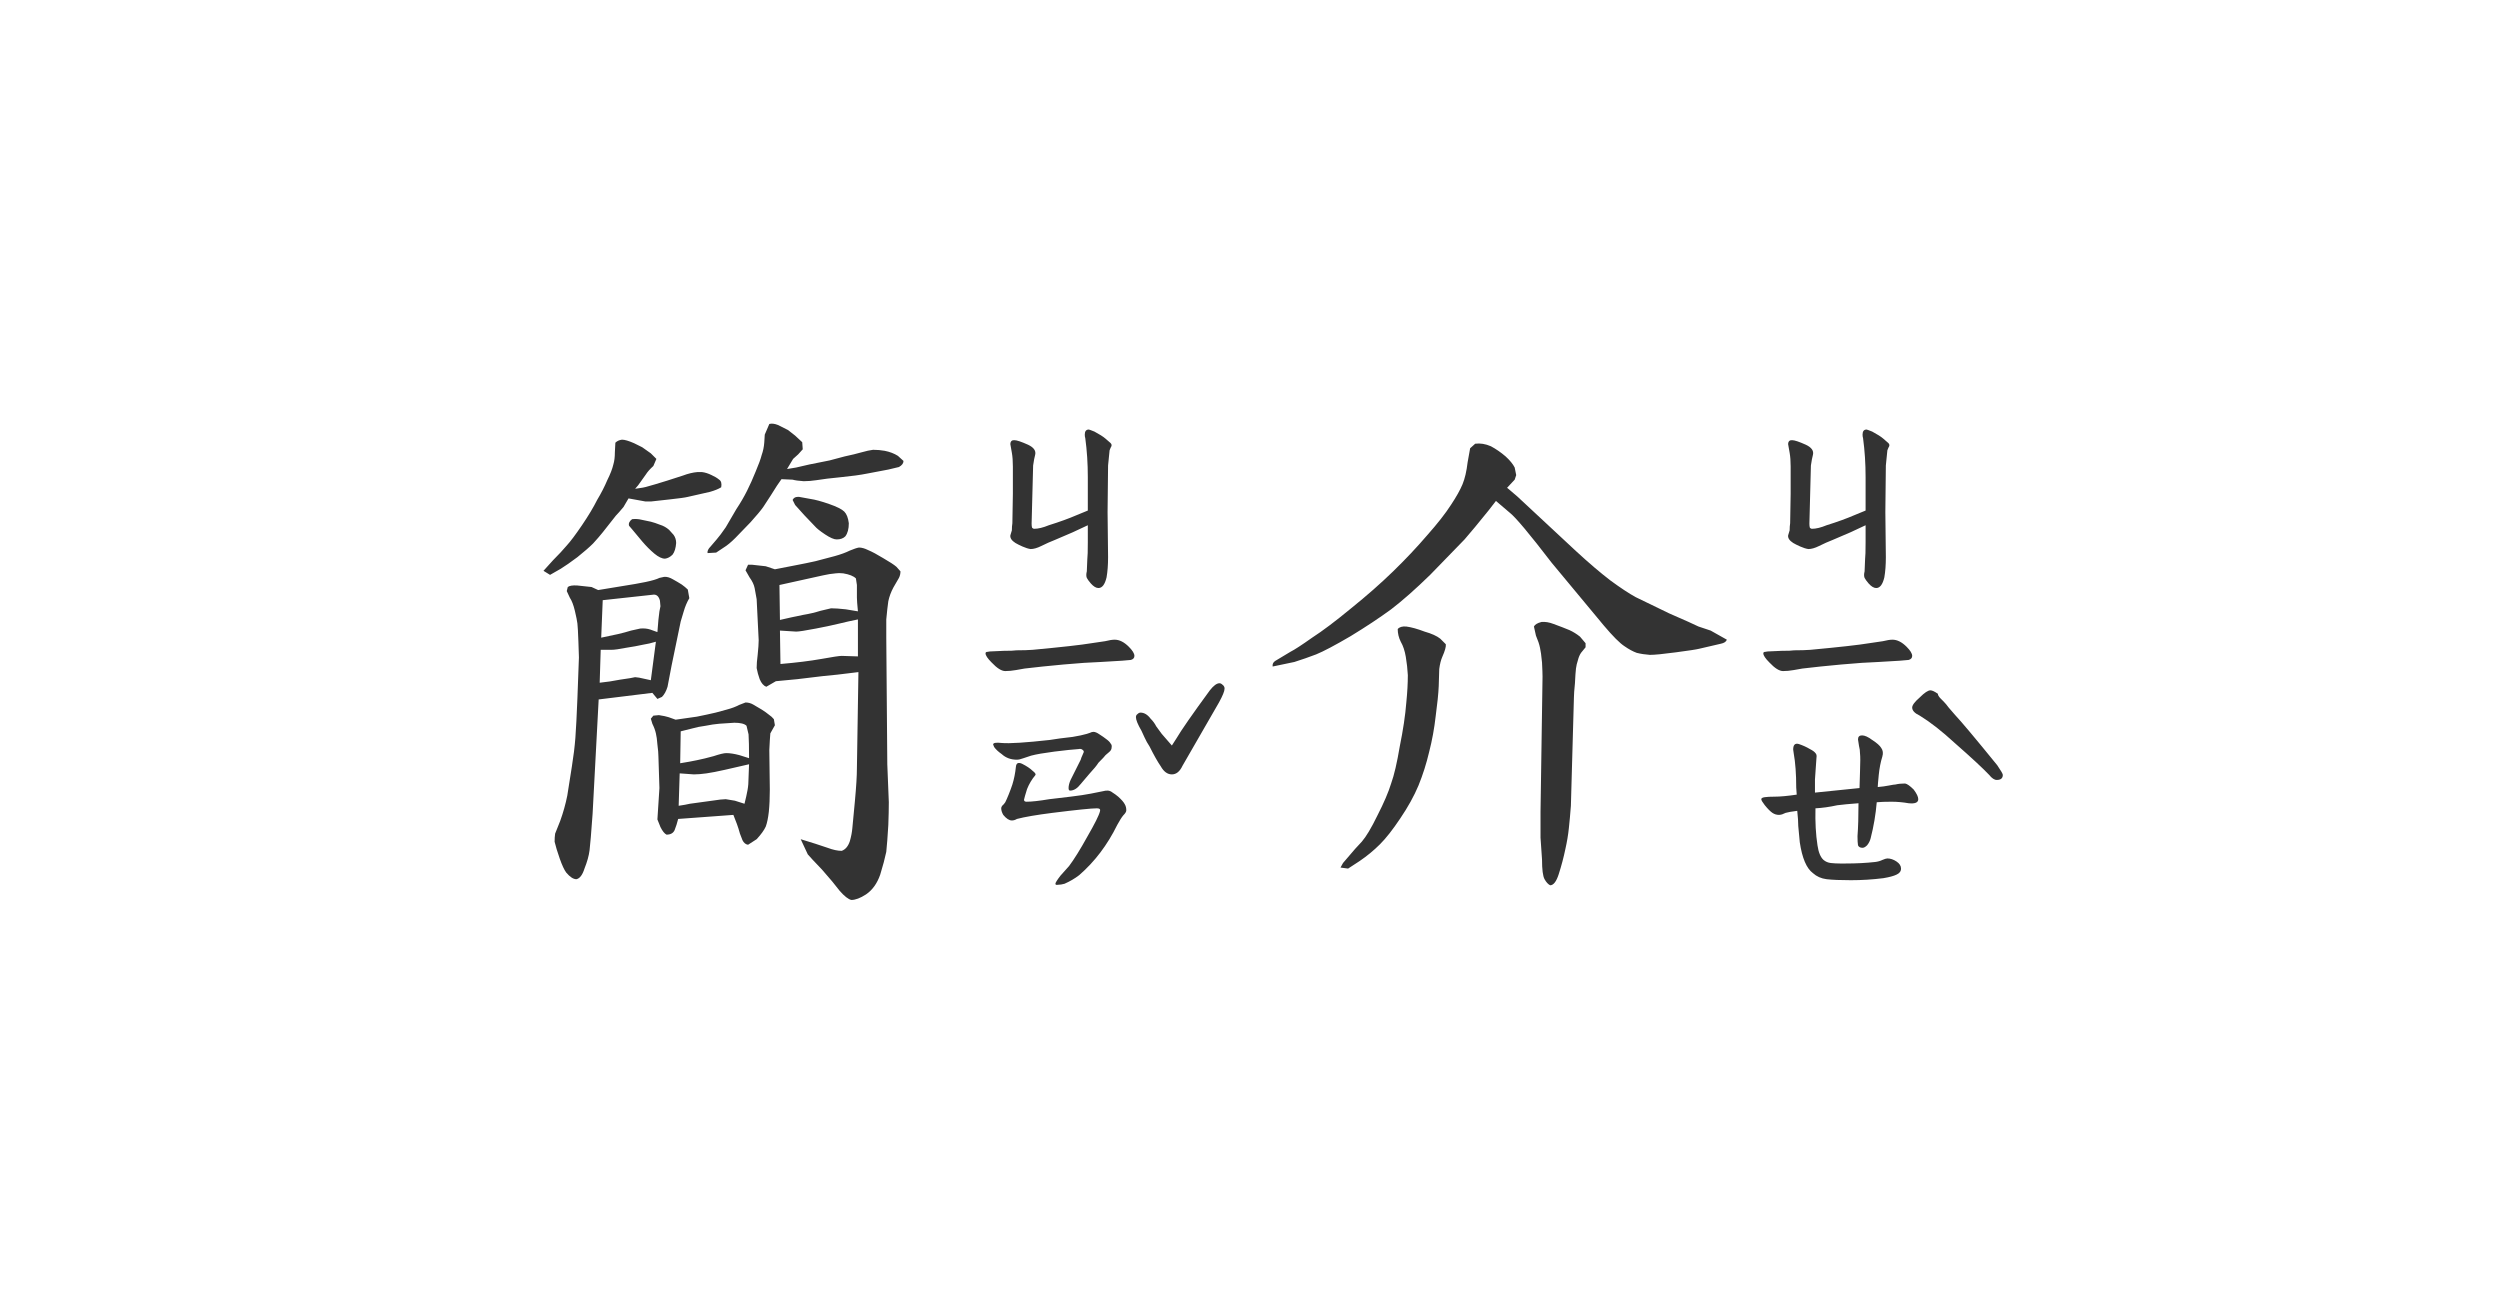 <svg width="135" height="70" viewBox="0 0 135 70" fill="none" xmlns="http://www.w3.org/2000/svg">
<path d="M59.316 31.754C59.189 31.754 59.052 31.672 58.906 31.508C58.797 31.38 58.724 31.28 58.688 31.207C58.651 31.116 58.651 30.998 58.688 30.852L58.715 30.195C58.733 30.068 58.742 29.758 58.742 29.266V28.363L57.922 28.746L56.965 29.156C56.728 29.248 56.482 29.357 56.227 29.485C56.008 29.594 55.816 29.649 55.652 29.649C55.525 29.63 55.379 29.585 55.215 29.512C55.051 29.439 54.923 29.375 54.832 29.32C54.632 29.193 54.54 29.056 54.559 28.91L54.641 28.637C54.641 28.491 54.65 28.363 54.668 28.254L54.695 26.668V25.192C54.695 24.9 54.677 24.654 54.641 24.453C54.604 24.235 54.577 24.08 54.559 23.988C54.559 23.897 54.586 23.834 54.641 23.797C54.659 23.779 54.704 23.77 54.777 23.77C54.905 23.77 55.151 23.852 55.516 24.016C55.825 24.162 55.953 24.344 55.898 24.563C55.862 24.69 55.825 24.882 55.789 25.137L55.707 28.281C55.707 28.373 55.716 28.445 55.734 28.5C55.771 28.537 55.807 28.555 55.844 28.555C56.062 28.555 56.327 28.491 56.637 28.363C57.22 28.181 57.721 27.999 58.141 27.817L58.742 27.57V25.766C58.742 25.037 58.697 24.335 58.605 23.66C58.587 23.606 58.578 23.542 58.578 23.469C58.578 23.287 58.651 23.195 58.797 23.195C58.815 23.195 58.915 23.232 59.098 23.305C59.371 23.451 59.572 23.578 59.699 23.688C59.827 23.797 59.9 23.861 59.918 23.879C59.991 23.934 60.027 23.988 60.027 24.043C60.027 24.08 60.009 24.125 59.973 24.18C59.954 24.235 59.936 24.28 59.918 24.317L59.836 25.137L59.809 27.652L59.836 30.086C59.836 30.505 59.809 30.87 59.754 31.18C59.663 31.563 59.517 31.754 59.316 31.754ZM54.285 36.238C54.085 36.238 53.839 36.084 53.547 35.774C53.328 35.555 53.219 35.391 53.219 35.281C53.219 35.227 53.255 35.199 53.328 35.199C53.401 35.181 53.492 35.172 53.602 35.172L54.203 35.145C54.55 35.145 54.777 35.136 54.887 35.117C55.233 35.117 55.525 35.108 55.762 35.09C57.329 34.944 58.387 34.826 58.934 34.734C59.207 34.698 59.453 34.662 59.672 34.625C59.891 34.571 60.064 34.543 60.191 34.543C60.447 34.543 60.702 34.671 60.957 34.926C61.158 35.127 61.258 35.291 61.258 35.418C61.258 35.528 61.194 35.6 61.066 35.637C60.975 35.655 60.438 35.692 59.453 35.746C58.906 35.764 58.232 35.81 57.43 35.883C56.628 35.956 55.926 36.029 55.324 36.102C55.215 36.12 55.06 36.147 54.859 36.184C54.659 36.22 54.467 36.238 54.285 36.238ZM58.359 42.336C58.177 42.573 57.986 42.692 57.785 42.692C57.73 42.692 57.703 42.646 57.703 42.555C57.703 42.427 57.74 42.281 57.812 42.117C57.812 42.117 57.995 41.753 58.359 41.024C58.378 40.951 58.405 40.878 58.441 40.805C58.478 40.732 58.505 40.668 58.523 40.613V40.586C58.523 40.55 58.496 40.513 58.441 40.477C58.387 40.44 58.323 40.431 58.25 40.449C57.958 40.468 57.521 40.513 56.938 40.586C56.372 40.659 55.953 40.732 55.68 40.805C55.57 40.841 55.434 40.887 55.27 40.942C55.124 40.996 55.005 41.024 54.914 41.024C54.586 41.024 54.312 40.923 54.094 40.723C53.911 40.595 53.775 40.468 53.684 40.34L53.629 40.203C53.629 40.112 53.784 40.085 54.094 40.121C54.513 40.158 55.379 40.103 56.691 39.957L57.238 39.875C57.384 39.857 57.612 39.83 57.922 39.793C58.25 39.738 58.505 39.684 58.688 39.629C58.742 39.611 58.797 39.593 58.852 39.574C58.925 39.538 58.988 39.52 59.043 39.52C59.134 39.52 59.243 39.565 59.371 39.656C59.517 39.748 59.635 39.83 59.727 39.903C59.854 39.994 59.936 40.076 59.973 40.149C60.027 40.203 60.046 40.276 60.027 40.367C60.027 40.459 59.982 40.541 59.891 40.613C59.8 40.686 59.736 40.741 59.699 40.778C59.663 40.832 59.535 40.969 59.316 41.188C59.225 41.334 59.061 41.534 58.824 41.789C58.605 42.044 58.45 42.227 58.359 42.336ZM56.992 47.723C56.992 47.668 57.083 47.522 57.266 47.285C57.466 47.067 57.621 46.893 57.73 46.766C58.004 46.401 58.332 45.873 58.715 45.18C59.116 44.487 59.344 44.031 59.398 43.813C59.435 43.703 59.38 43.649 59.234 43.649C58.943 43.649 58.141 43.731 56.828 43.895C55.971 44.004 55.333 44.113 54.914 44.223C54.823 44.278 54.732 44.305 54.641 44.305C54.495 44.305 54.34 44.205 54.176 44.004C54.103 43.877 54.066 43.758 54.066 43.649C54.066 43.576 54.112 43.503 54.203 43.43L54.285 43.321C54.34 43.211 54.404 43.065 54.477 42.883C54.55 42.701 54.613 42.528 54.668 42.363C54.759 42.072 54.823 41.753 54.859 41.406C54.878 41.206 54.987 41.151 55.188 41.242C55.443 41.37 55.634 41.498 55.762 41.625C55.908 41.734 55.953 41.817 55.898 41.871C55.716 42.09 55.57 42.336 55.461 42.609C55.37 42.901 55.315 43.093 55.297 43.184C55.297 43.257 55.342 43.293 55.434 43.293C55.707 43.293 56.117 43.248 56.664 43.156C56.974 43.12 57.357 43.074 57.812 43.02C58.268 42.965 58.633 42.91 58.906 42.856L59.59 42.719C59.645 42.701 59.717 42.692 59.809 42.692C59.9 42.692 59.991 42.728 60.082 42.801C60.173 42.856 60.273 42.928 60.383 43.02C60.565 43.184 60.684 43.321 60.738 43.43C60.793 43.521 60.82 43.63 60.82 43.758C60.82 43.831 60.766 43.922 60.656 44.031C60.565 44.141 60.456 44.314 60.328 44.551C59.8 45.627 59.116 46.529 58.277 47.258C58.04 47.44 57.776 47.595 57.484 47.723C57.357 47.759 57.238 47.778 57.129 47.778C57.038 47.796 56.992 47.778 56.992 47.723ZM65.852 36.895C65.906 36.895 65.961 36.922 66.016 36.977C66.07 37.013 66.107 37.068 66.125 37.141V37.196C66.125 37.323 66.025 37.569 65.824 37.934L63.855 41.352C63.71 41.662 63.518 41.817 63.281 41.817C63.044 41.817 62.844 41.671 62.68 41.379C62.516 41.142 62.315 40.787 62.078 40.313C61.969 40.149 61.878 39.984 61.805 39.821C61.732 39.656 61.677 39.538 61.641 39.465C61.44 39.119 61.34 38.873 61.34 38.727C61.34 38.654 61.367 38.599 61.422 38.563C61.477 38.508 61.531 38.481 61.586 38.481C61.786 38.481 61.969 38.59 62.133 38.809C62.26 38.936 62.361 39.073 62.434 39.219L62.734 39.629L63.281 40.258L63.527 39.875C63.783 39.438 64.384 38.572 65.332 37.278C65.533 37.022 65.706 36.895 65.852 36.895ZM34.297 26.395C34.607 26.358 34.844 26.313 35.008 26.258C35.154 26.221 35.491 26.121 36.02 25.957L36.867 25.684C37.159 25.574 37.423 25.511 37.66 25.492H37.906C38.07 25.511 38.243 25.565 38.426 25.656C38.59 25.729 38.727 25.811 38.836 25.902C38.945 25.975 38.982 26.112 38.945 26.313C38.8 26.404 38.599 26.486 38.344 26.559L37.141 26.832C36.995 26.869 36.667 26.914 36.156 26.969L35.172 27.078H34.844L33.941 26.914L33.668 27.379C33.486 27.598 33.349 27.753 33.258 27.844L32.547 28.746C32.401 28.928 32.228 29.129 32.027 29.348C31.827 29.548 31.544 29.794 31.18 30.086C30.815 30.36 30.514 30.569 30.277 30.715L29.703 31.043L29.348 30.824L29.867 30.25C30.159 29.959 30.405 29.694 30.605 29.457C30.806 29.238 31.079 28.874 31.426 28.363C31.772 27.853 32.046 27.397 32.246 26.996C32.465 26.632 32.647 26.276 32.793 25.93C32.957 25.602 33.066 25.319 33.121 25.082C33.176 24.9 33.203 24.681 33.203 24.426L33.23 23.906C33.322 23.815 33.44 23.761 33.586 23.742C33.732 23.742 33.95 23.806 34.242 23.934L34.68 24.152L35.145 24.481L35.445 24.781L35.281 25.164C35.099 25.328 34.962 25.483 34.871 25.629L34.461 26.203L34.297 26.395ZM42.5 25.328L42.992 25.246L43.703 25.082L44.797 24.863L45.617 24.645C45.964 24.572 46.264 24.499 46.52 24.426C46.775 24.353 46.984 24.308 47.148 24.289C47.367 24.289 47.577 24.308 47.777 24.344C48.051 24.399 48.288 24.49 48.488 24.617L48.789 24.891C48.789 25.018 48.707 25.128 48.543 25.219L47.969 25.356L46.82 25.574C46.456 25.647 45.991 25.711 45.426 25.766C44.861 25.82 44.414 25.875 44.086 25.93C43.849 25.966 43.621 25.985 43.402 25.985C43.129 25.966 42.928 25.939 42.801 25.902L42.199 25.875L41.953 26.231C41.88 26.34 41.771 26.513 41.625 26.75L41.215 27.379C41.087 27.561 40.859 27.835 40.531 28.199L39.711 29.047C39.474 29.284 39.264 29.457 39.082 29.567L38.672 29.84L38.207 29.867C38.189 29.758 38.243 29.64 38.371 29.512L38.699 29.129C38.827 28.983 38.991 28.765 39.191 28.473L39.766 27.488C39.984 27.16 40.176 26.832 40.34 26.504C40.504 26.176 40.659 25.83 40.805 25.465C40.969 25.082 41.078 24.781 41.133 24.563C41.206 24.362 41.251 24.143 41.27 23.906L41.297 23.469L41.543 22.895C41.671 22.858 41.825 22.877 42.008 22.949L42.555 23.223L42.938 23.524L43.32 23.879L43.348 24.262L43.102 24.535L42.828 24.781L42.5 25.328ZM32.301 31.863L34.297 31.535L34.871 31.426C35.217 31.353 35.464 31.28 35.609 31.207L35.855 31.152C36.001 31.134 36.165 31.18 36.348 31.289C36.512 31.38 36.667 31.471 36.812 31.563C36.94 31.654 37.05 31.745 37.141 31.836L37.223 32.301C37.095 32.52 36.995 32.757 36.922 33.012L36.758 33.559L36.266 35.938L36.047 37.086C35.974 37.323 35.874 37.505 35.746 37.633L35.5 37.742L35.227 37.414L32.328 37.77L32 43.949C31.927 44.97 31.872 45.627 31.836 45.918C31.799 46.21 31.708 46.538 31.562 46.903C31.453 47.249 31.307 47.44 31.125 47.477C30.961 47.477 30.779 47.358 30.578 47.121C30.469 46.975 30.35 46.72 30.223 46.356C30.095 45.991 30.004 45.69 29.949 45.453C29.949 45.289 29.958 45.143 29.977 45.016L30.25 44.332C30.414 43.877 30.542 43.421 30.633 42.965L30.879 41.406C30.97 40.841 31.034 40.322 31.07 39.848C31.107 39.356 31.143 38.645 31.18 37.715L31.262 35.5L31.234 34.653C31.216 34.142 31.198 33.814 31.18 33.668C31.162 33.522 31.116 33.294 31.043 32.984C30.97 32.675 30.879 32.438 30.77 32.274L30.605 31.918L30.66 31.699C30.751 31.627 30.924 31.599 31.18 31.617L31.945 31.699L32.301 31.863ZM32.383 36.867C32.747 36.831 33.112 36.776 33.477 36.703L34.023 36.621L34.297 36.567L34.516 36.594L35.145 36.731L35.418 34.653C35.181 34.725 34.944 34.78 34.707 34.817C34.47 34.871 34.169 34.926 33.805 34.981C33.44 35.053 33.176 35.09 33.012 35.09H32.438L32.383 36.867ZM32.465 34.434L33.367 34.242C33.604 34.188 33.841 34.124 34.078 34.051L34.57 33.942C34.771 33.923 34.953 33.942 35.117 33.996L35.5 34.133C35.536 33.623 35.573 33.249 35.609 33.012L35.664 32.738L35.637 32.438C35.582 32.219 35.473 32.109 35.309 32.109L32.547 32.41L32.465 34.434ZM36.484 38.863L37.633 38.699C37.997 38.627 38.335 38.553 38.645 38.481L39.246 38.317C39.52 38.244 39.738 38.162 39.902 38.071L40.258 37.934C40.404 37.934 40.54 37.97 40.668 38.043C40.832 38.134 40.987 38.225 41.133 38.317C41.279 38.408 41.406 38.499 41.516 38.59C41.625 38.663 41.716 38.745 41.789 38.836L41.844 39.164L41.598 39.602L41.57 39.984L41.543 40.504L41.57 42.637C41.57 43.093 41.552 43.494 41.516 43.84C41.479 44.168 41.425 44.432 41.352 44.633C41.26 44.834 41.096 45.061 40.859 45.317L40.395 45.617C40.267 45.599 40.167 45.517 40.094 45.371L39.957 45.016C39.902 44.815 39.848 44.642 39.793 44.496L39.602 44.004L36.621 44.223C36.566 44.442 36.503 44.642 36.43 44.824C36.357 44.988 36.211 45.071 35.992 45.071C35.883 45.016 35.773 44.879 35.664 44.66L35.5 44.25L35.609 42.555L35.555 40.859C35.555 40.696 35.536 40.477 35.5 40.203C35.482 39.948 35.454 39.748 35.418 39.602C35.382 39.438 35.318 39.264 35.227 39.082L35.145 38.809L35.281 38.645L35.582 38.617C35.819 38.654 35.992 38.69 36.102 38.727L36.484 38.863ZM40.449 41.27C39.993 41.379 39.556 41.479 39.137 41.571C38.736 41.662 38.408 41.725 38.152 41.762C37.897 41.798 37.669 41.817 37.469 41.817L36.703 41.762L36.648 43.512C36.904 43.475 37.104 43.439 37.25 43.403L38.453 43.238C38.8 43.184 39.046 43.156 39.191 43.156C39.319 43.175 39.483 43.202 39.684 43.238L40.203 43.403C40.276 43.111 40.331 42.865 40.367 42.664C40.404 42.464 40.422 42.236 40.422 41.981L40.449 41.27ZM36.73 41.215C37.077 41.16 37.378 41.106 37.633 41.051C37.906 40.996 38.207 40.923 38.535 40.832C38.863 40.723 39.091 40.668 39.219 40.668C39.419 40.668 39.656 40.705 39.93 40.778L40.449 40.942C40.449 40.358 40.44 39.93 40.422 39.656L40.312 39.192C40.203 39.082 39.984 39.028 39.656 39.028C39.328 39.046 39.055 39.064 38.836 39.082C38.617 39.1 38.371 39.137 38.098 39.192C37.824 39.228 37.596 39.274 37.414 39.328L36.758 39.492L36.73 41.215ZM46.355 36.293C45.499 36.403 44.852 36.475 44.414 36.512L43.047 36.676L41.898 36.785L41.379 37.086C41.233 37.031 41.115 36.895 41.023 36.676C40.95 36.475 40.896 36.275 40.859 36.074C40.859 35.874 40.878 35.637 40.914 35.363C40.95 35.017 40.969 34.753 40.969 34.571L40.859 32.356C40.823 32.137 40.786 31.936 40.75 31.754C40.714 31.572 40.622 31.38 40.477 31.18L40.258 30.797L40.395 30.496H40.613L41.352 30.578L41.844 30.742L42.965 30.524C43.348 30.451 43.703 30.378 44.031 30.305C44.359 30.214 44.706 30.123 45.07 30.031C45.398 29.94 45.672 29.84 45.891 29.731C46.109 29.64 46.273 29.585 46.383 29.567C46.529 29.567 46.693 29.612 46.875 29.703C47.094 29.794 47.367 29.94 47.695 30.141C48.042 30.341 48.279 30.496 48.406 30.606L48.625 30.852C48.625 30.979 48.598 31.098 48.543 31.207L48.242 31.727C48.115 31.964 48.023 32.21 47.969 32.465C47.932 32.72 47.896 33.048 47.859 33.449V34.434L47.914 41.27L47.996 43.321C47.996 43.667 47.987 44.077 47.969 44.551C47.932 45.171 47.896 45.654 47.859 46C47.786 46.346 47.677 46.757 47.531 47.231C47.367 47.705 47.112 48.06 46.766 48.297C46.456 48.498 46.191 48.598 45.973 48.598C45.809 48.561 45.599 48.397 45.344 48.106C45.125 47.814 44.806 47.431 44.387 46.957C43.967 46.52 43.712 46.246 43.621 46.137L43.238 45.317L44.031 45.563L44.688 45.781C44.979 45.891 45.234 45.946 45.453 45.946C45.654 45.873 45.8 45.699 45.891 45.426C45.964 45.171 46.009 44.934 46.027 44.715L46.164 43.266C46.237 42.482 46.273 41.889 46.273 41.488L46.355 36.293ZM46.328 33.012C46.292 32.647 46.273 32.401 46.273 32.274V31.59L46.219 31.235C46.091 31.107 45.863 31.016 45.535 30.961C45.371 30.943 45.234 30.943 45.125 30.961C44.906 30.979 44.678 31.016 44.441 31.07L42.09 31.59L42.117 33.477C42.372 33.422 42.573 33.377 42.719 33.34L43.375 33.203C43.703 33.149 44.013 33.076 44.305 32.984L44.879 32.848C45.079 32.848 45.344 32.866 45.672 32.903L46.328 33.012ZM42.145 35.856C43.001 35.783 43.74 35.692 44.359 35.582C44.961 35.473 45.325 35.418 45.453 35.418L46.328 35.446V33.449C45.964 33.522 45.635 33.595 45.344 33.668C45.052 33.741 44.624 33.832 44.059 33.942C43.493 34.051 43.138 34.106 42.992 34.106L42.117 34.051L42.145 35.856ZM34.133 28.035C34.315 28.017 34.479 28.026 34.625 28.063L35.145 28.172C35.29 28.209 35.454 28.263 35.637 28.336C35.819 28.391 35.983 28.482 36.129 28.61L36.375 28.883C36.466 29.011 36.512 29.156 36.512 29.32C36.493 29.594 36.43 29.803 36.32 29.949C36.193 30.077 36.056 30.15 35.91 30.168C35.746 30.168 35.555 30.077 35.336 29.895C35.117 29.712 34.898 29.494 34.68 29.238L34.133 28.582L33.969 28.391C33.932 28.263 33.987 28.145 34.133 28.035ZM43.156 26.832L43.758 26.942C44.013 26.978 44.35 27.069 44.77 27.215C45.189 27.361 45.462 27.498 45.59 27.625C45.717 27.753 45.8 27.962 45.836 28.254C45.836 28.564 45.772 28.801 45.645 28.965C45.535 29.074 45.38 29.129 45.18 29.129C45.034 29.129 44.824 29.038 44.551 28.856C44.277 28.673 44.095 28.527 44.004 28.418L43.43 27.817L42.938 27.27L42.801 26.996C42.855 26.887 42.947 26.832 43.074 26.832H43.156Z" fill="#333333"/>
<path d="M101.316 31.754C101.189 31.754 101.052 31.672 100.906 31.508C100.797 31.38 100.724 31.28 100.688 31.207C100.651 31.116 100.651 30.998 100.688 30.852L100.715 30.195C100.733 30.068 100.742 29.758 100.742 29.266V28.363L99.922 28.746L98.965 29.156C98.728 29.248 98.482 29.357 98.227 29.485C98.008 29.594 97.816 29.649 97.652 29.649C97.525 29.63 97.379 29.585 97.215 29.512C97.051 29.439 96.923 29.375 96.832 29.32C96.632 29.193 96.54 29.056 96.559 28.91L96.641 28.637C96.641 28.491 96.65 28.363 96.668 28.254L96.695 26.668V25.192C96.695 24.9 96.677 24.654 96.641 24.453C96.604 24.235 96.577 24.08 96.559 23.988C96.559 23.897 96.586 23.834 96.641 23.797C96.659 23.779 96.704 23.77 96.777 23.77C96.905 23.77 97.151 23.852 97.516 24.016C97.826 24.162 97.953 24.344 97.898 24.563C97.862 24.69 97.826 24.882 97.789 25.137L97.707 28.281C97.707 28.373 97.716 28.445 97.734 28.5C97.771 28.537 97.807 28.555 97.844 28.555C98.062 28.555 98.327 28.491 98.637 28.363C99.22 28.181 99.721 27.999 100.141 27.817L100.742 27.57V25.766C100.742 25.037 100.697 24.335 100.605 23.66C100.587 23.606 100.578 23.542 100.578 23.469C100.578 23.287 100.651 23.195 100.797 23.195C100.815 23.195 100.915 23.232 101.098 23.305C101.371 23.451 101.572 23.578 101.699 23.688C101.827 23.797 101.9 23.861 101.918 23.879C101.991 23.934 102.027 23.988 102.027 24.043C102.027 24.08 102.009 24.125 101.973 24.18C101.954 24.235 101.936 24.28 101.918 24.317L101.836 25.137L101.809 27.652L101.836 30.086C101.836 30.505 101.809 30.87 101.754 31.18C101.663 31.563 101.517 31.754 101.316 31.754ZM96.285 36.238C96.085 36.238 95.838 36.084 95.547 35.774C95.328 35.555 95.219 35.391 95.219 35.281C95.219 35.227 95.255 35.199 95.328 35.199C95.401 35.181 95.492 35.172 95.602 35.172L96.203 35.145C96.549 35.145 96.777 35.136 96.887 35.117C97.233 35.117 97.525 35.108 97.762 35.09C99.329 34.944 100.387 34.826 100.934 34.734C101.207 34.698 101.453 34.662 101.672 34.625C101.891 34.571 102.064 34.543 102.191 34.543C102.447 34.543 102.702 34.671 102.957 34.926C103.158 35.127 103.258 35.291 103.258 35.418C103.258 35.528 103.194 35.6 103.066 35.637C102.975 35.655 102.438 35.692 101.453 35.746C100.906 35.764 100.232 35.81 99.43 35.883C98.628 35.956 97.926 36.029 97.324 36.102C97.215 36.12 97.06 36.147 96.859 36.184C96.659 36.22 96.467 36.238 96.285 36.238ZM99.949 47.531C99.384 47.531 98.947 47.513 98.637 47.477C98.345 47.44 98.099 47.331 97.898 47.149C97.552 46.893 97.315 46.337 97.188 45.481L97.106 44.606C97.106 44.387 97.087 44.113 97.051 43.785C96.759 43.822 96.549 43.858 96.422 43.895C96.385 43.913 96.322 43.94 96.231 43.977C96.158 43.995 96.103 44.004 96.066 44.004C95.939 44.004 95.82 43.968 95.711 43.895C95.602 43.822 95.465 43.685 95.301 43.484C95.173 43.321 95.109 43.211 95.109 43.156C95.109 43.102 95.173 43.065 95.301 43.047C95.428 43.029 95.602 43.02 95.82 43.02C96.13 43.02 96.531 42.983 97.023 42.91L96.996 42.528C96.996 41.798 96.951 41.178 96.859 40.668L96.832 40.477C96.832 40.221 96.932 40.121 97.133 40.176C97.352 40.249 97.552 40.34 97.734 40.449C97.88 40.522 97.981 40.595 98.035 40.668C98.09 40.723 98.108 40.805 98.09 40.914L98.008 42.09V42.801L100.414 42.555C100.414 42.427 100.423 42.127 100.441 41.653C100.46 41.16 100.46 40.841 100.441 40.696C100.441 40.55 100.423 40.413 100.387 40.285C100.368 40.139 100.35 40.021 100.332 39.93C100.332 39.784 100.405 39.711 100.551 39.711C100.697 39.711 100.879 39.793 101.098 39.957C101.353 40.121 101.517 40.267 101.59 40.395C101.681 40.522 101.699 40.677 101.645 40.859C101.553 41.151 101.49 41.479 101.453 41.844C101.417 42.209 101.398 42.427 101.398 42.5C101.617 42.482 101.818 42.455 102 42.418C102.182 42.382 102.301 42.363 102.355 42.363C102.501 42.327 102.674 42.309 102.875 42.309C102.984 42.327 103.139 42.436 103.34 42.637C103.504 42.856 103.586 43.029 103.586 43.156C103.586 43.339 103.413 43.412 103.066 43.375C102.757 43.321 102.447 43.293 102.137 43.293C101.827 43.293 101.562 43.302 101.344 43.321C101.289 43.977 101.18 44.624 101.016 45.262C100.979 45.408 100.915 45.535 100.824 45.645C100.733 45.736 100.651 45.781 100.578 45.781C100.451 45.781 100.368 45.736 100.332 45.645C100.314 45.535 100.305 45.371 100.305 45.153C100.341 44.678 100.359 44.086 100.359 43.375C99.867 43.412 99.484 43.448 99.211 43.484C98.792 43.576 98.4 43.63 98.035 43.649C98.017 44.396 98.053 45.061 98.144 45.645C98.199 46.028 98.309 46.292 98.473 46.438C98.582 46.529 98.71 46.584 98.856 46.602C99.019 46.62 99.184 46.629 99.348 46.629C99.512 46.629 99.621 46.629 99.676 46.629C100.241 46.629 100.77 46.602 101.262 46.547C101.408 46.529 101.535 46.492 101.645 46.438C101.772 46.383 101.863 46.356 101.918 46.356C102.082 46.356 102.246 46.41 102.41 46.52C102.574 46.629 102.656 46.757 102.656 46.903C102.656 47.048 102.574 47.158 102.41 47.231C102.264 47.303 102.027 47.367 101.699 47.422C101.116 47.495 100.533 47.531 99.949 47.531ZM104.242 37.278C104.333 37.278 104.47 37.341 104.652 37.469C104.634 37.505 104.671 37.578 104.762 37.688C104.853 37.779 104.917 37.843 104.953 37.879C105.044 37.97 105.135 38.08 105.227 38.207C105.336 38.335 105.454 38.471 105.582 38.617C105.91 38.964 106.667 39.866 107.852 41.324C108.052 41.616 108.152 41.789 108.152 41.844C108.152 42.026 108.043 42.117 107.824 42.117C107.697 42.117 107.56 42.026 107.414 41.844C107.068 41.479 106.448 40.905 105.555 40.121C104.862 39.483 104.233 38.991 103.668 38.645C103.395 38.517 103.258 38.371 103.258 38.207C103.258 38.08 103.395 37.897 103.668 37.66C103.923 37.405 104.115 37.278 104.242 37.278ZM81.383 26.34L81.93 26.805L85.102 29.758C85.794 30.396 86.414 30.925 86.961 31.344C87.508 31.745 87.963 32.046 88.328 32.246L90.133 33.121C90.971 33.486 91.5 33.723 91.719 33.832L92.375 34.051L93.25 34.543C93.213 34.653 93.104 34.725 92.922 34.762L91.746 35.035C91.6 35.072 91.181 35.136 90.488 35.227C89.814 35.318 89.349 35.363 89.094 35.363C88.838 35.345 88.602 35.309 88.383 35.254C88.182 35.181 87.963 35.063 87.727 34.899C87.471 34.734 87.098 34.361 86.606 33.778L83.789 30.387C82.586 28.819 81.829 27.917 81.519 27.68L80.781 27.051C80.49 27.434 80.243 27.744 80.043 27.981C79.842 28.236 79.523 28.619 79.086 29.129L77.227 31.043C76.443 31.809 75.741 32.428 75.121 32.903C74.501 33.358 73.772 33.841 72.934 34.352C72.095 34.844 71.475 35.172 71.074 35.336C70.691 35.482 70.299 35.619 69.898 35.746L68.723 35.992C68.704 35.865 68.75 35.764 68.859 35.692L69.68 35.199C69.898 35.09 70.29 34.835 70.856 34.434C71.421 34.069 72.122 33.541 72.961 32.848C73.799 32.173 74.556 31.508 75.231 30.852C75.905 30.195 76.516 29.548 77.062 28.91C77.628 28.272 78.056 27.725 78.348 27.27C78.639 26.832 78.849 26.459 78.977 26.149C79.104 25.839 79.195 25.447 79.25 24.973L79.387 24.207L79.66 23.961C79.934 23.925 80.216 23.97 80.508 24.098C80.781 24.244 81.046 24.426 81.301 24.645C81.538 24.863 81.702 25.064 81.793 25.246L81.875 25.656L81.793 25.902L81.383 26.34ZM72.523 46.602L73.18 45.836L73.535 45.453C73.772 45.18 74.055 44.706 74.383 44.031C74.729 43.357 74.975 42.783 75.121 42.309C75.285 41.853 75.44 41.188 75.586 40.313C75.768 39.419 75.887 38.627 75.941 37.934C75.996 37.387 76.023 36.895 76.023 36.457C76.005 36.129 75.969 35.801 75.914 35.473C75.859 35.145 75.768 34.871 75.641 34.653C75.531 34.434 75.477 34.206 75.477 33.969C75.568 33.859 75.723 33.814 75.941 33.832C76.215 33.869 76.543 33.96 76.926 34.106C77.309 34.215 77.591 34.343 77.773 34.488L78.074 34.789C78.092 34.917 78.029 35.145 77.883 35.473C77.81 35.637 77.755 35.856 77.719 36.129L77.691 37.059C77.673 37.46 77.618 37.998 77.527 38.672C77.454 39.328 77.336 39.975 77.172 40.613C77.026 41.233 76.835 41.835 76.598 42.418C76.361 42.983 76.033 43.576 75.613 44.196C75.212 44.797 74.848 45.262 74.519 45.59C74.191 45.918 73.827 46.219 73.426 46.492L72.797 46.903L72.387 46.848L72.523 46.602ZM84.992 37.66L84.828 43.512C84.792 43.986 84.755 44.387 84.719 44.715C84.682 45.08 84.618 45.462 84.527 45.863C84.436 46.301 84.318 46.748 84.172 47.203C84.044 47.604 83.889 47.805 83.707 47.805C83.598 47.75 83.497 47.641 83.406 47.477C83.315 47.313 83.269 46.957 83.269 46.41L83.188 45.234V43.84L83.297 36.539C83.297 36.393 83.288 36.138 83.269 35.774C83.233 35.391 83.197 35.127 83.16 34.981C83.124 34.798 83.051 34.58 82.941 34.324L82.832 33.832C82.887 33.723 83.023 33.641 83.242 33.586C83.443 33.568 83.662 33.604 83.898 33.696C84.245 33.823 84.527 33.932 84.746 34.024C84.947 34.115 85.138 34.233 85.32 34.379L85.621 34.734V34.953L85.375 35.254C85.302 35.363 85.247 35.491 85.211 35.637C85.156 35.801 85.12 35.956 85.102 36.102C85.083 36.266 85.065 36.53 85.047 36.895C85.01 37.259 84.992 37.514 84.992 37.66Z" fill="#333333"/>
</svg>
